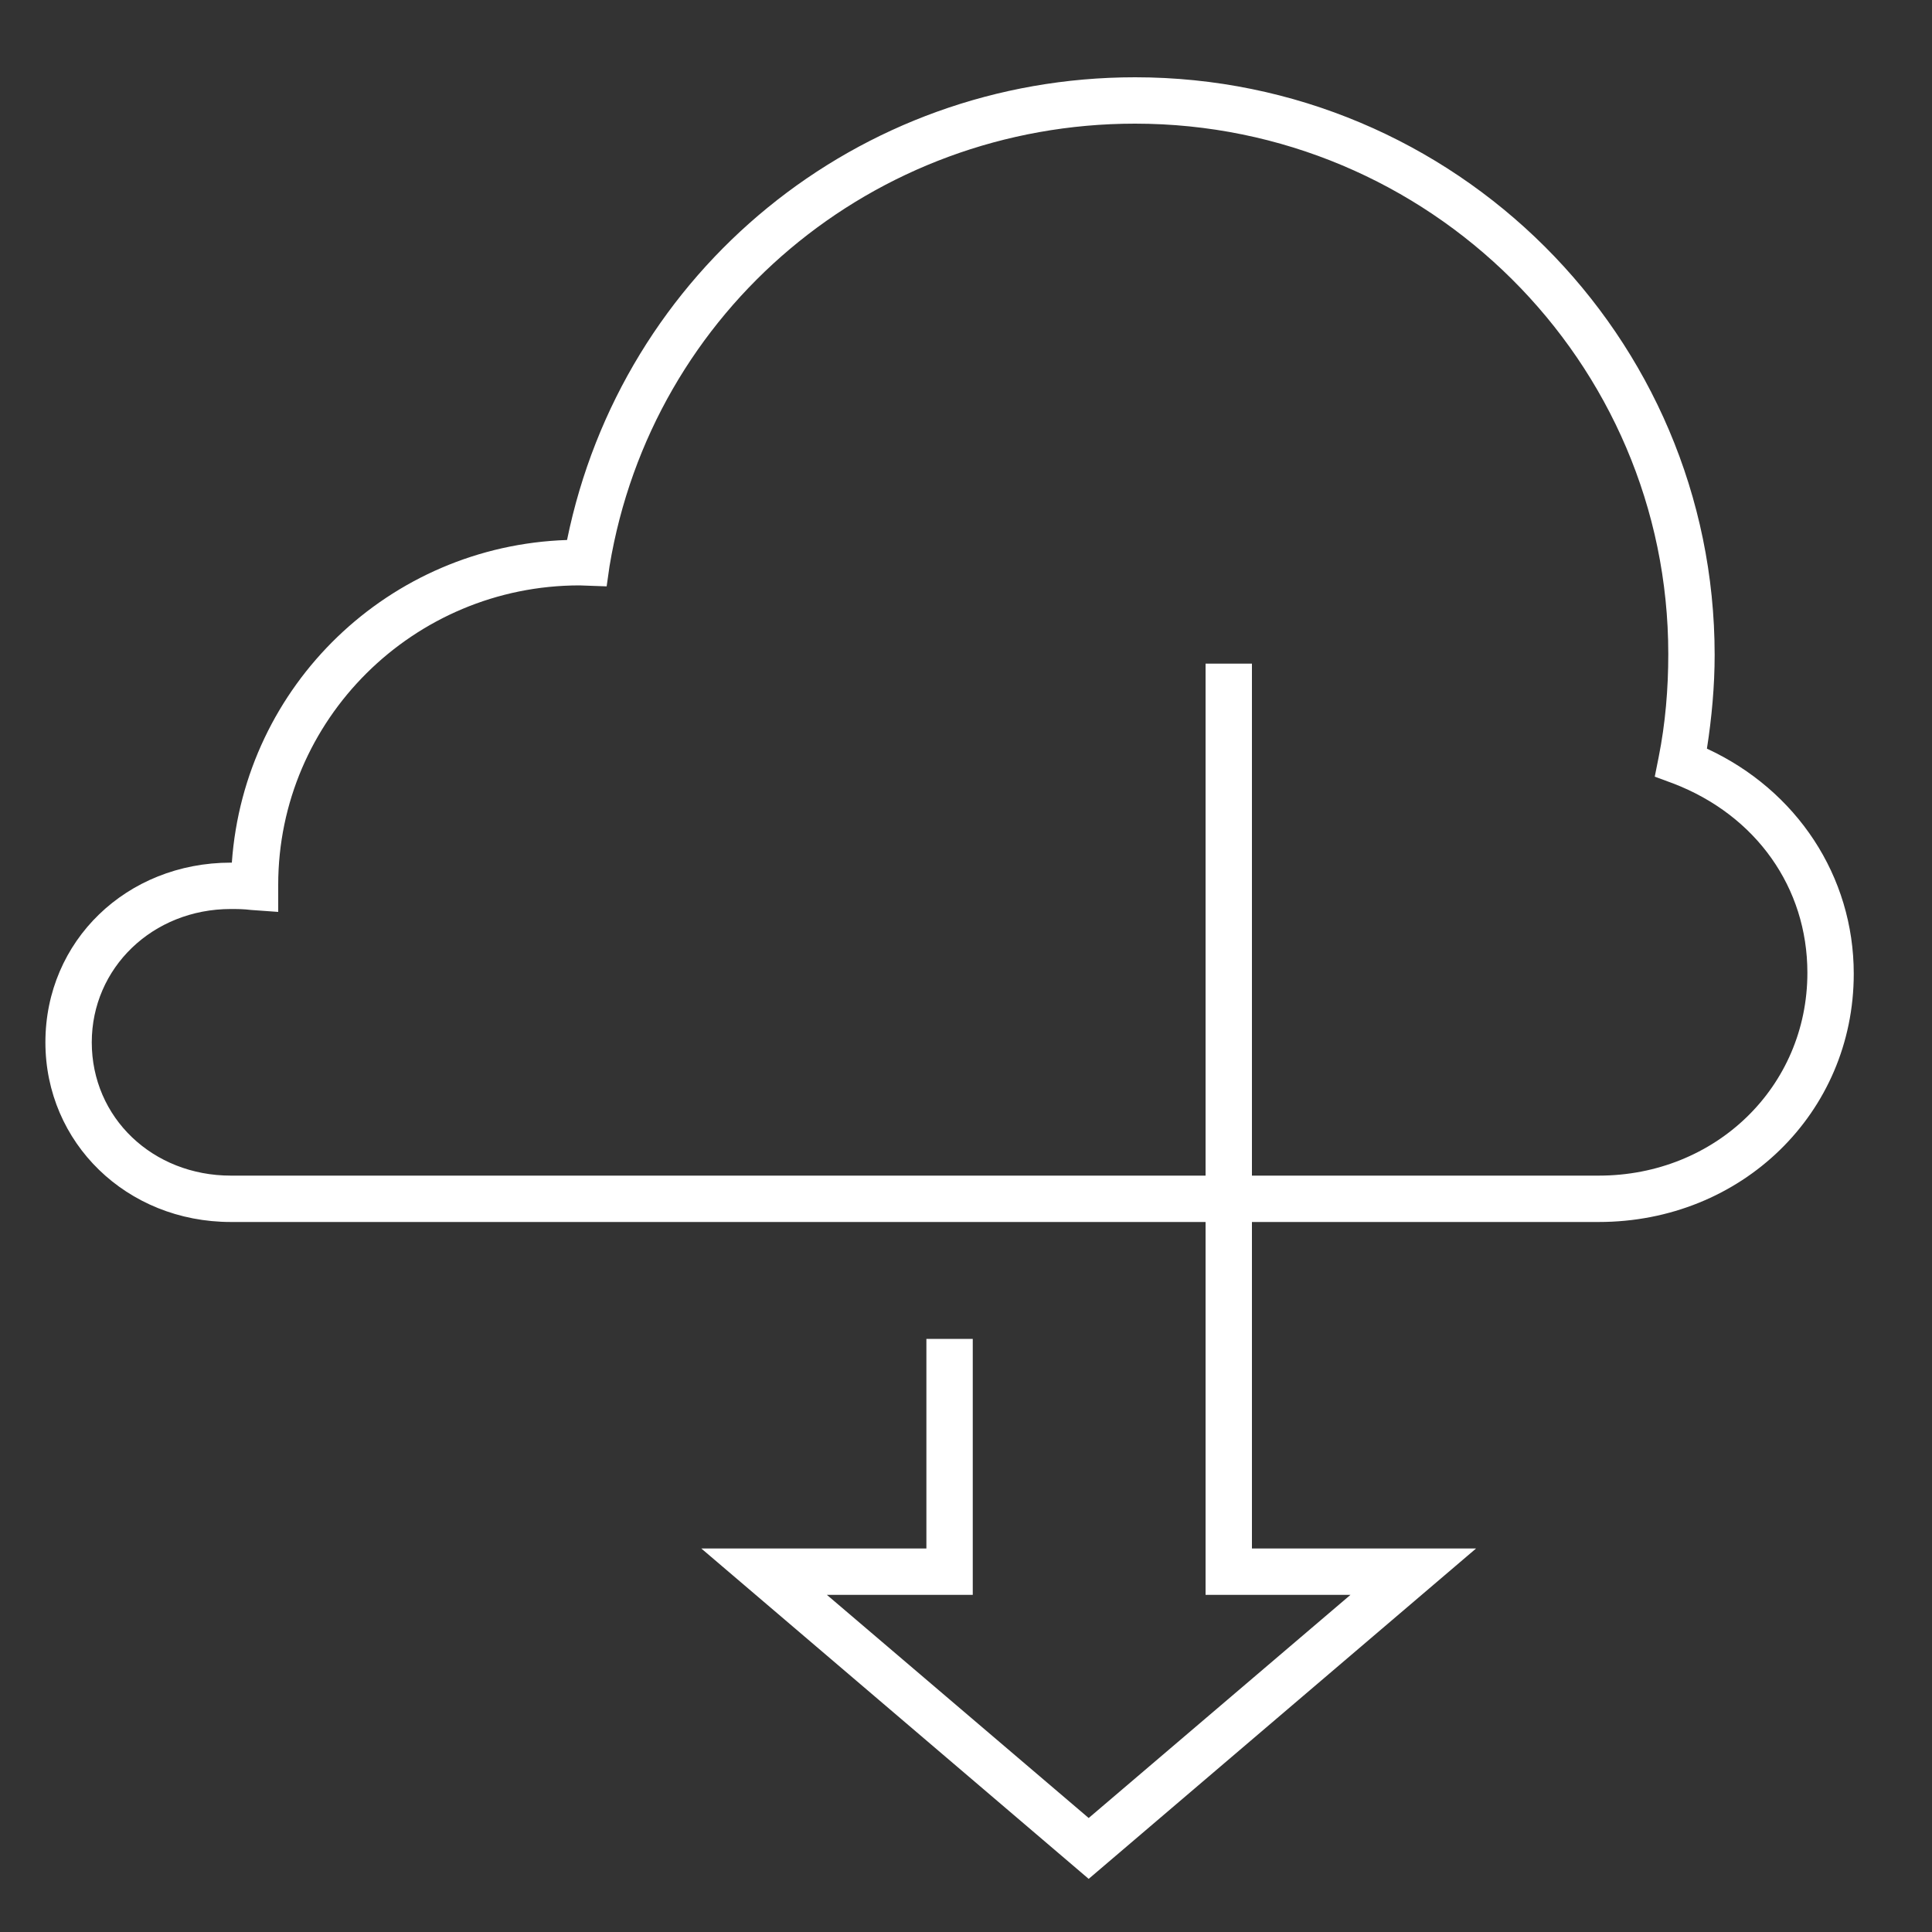 <?xml version="1.0" encoding="utf-8"?>
<!-- Generator: Adobe Illustrator 20.1.0, SVG Export Plug-In . SVG Version: 6.00 Build 0)  -->
<!DOCTYPE svg PUBLIC "-//W3C//DTD SVG 1.1//EN" "http://www.w3.org/Graphics/SVG/1.1/DTD/svg11.dtd">
<svg version="1.1" id="Layer_1" xmlns="http://www.w3.org/2000/svg" xmlns:xlink="http://www.w3.org/1999/xlink" x="0px" y="0px"
	 viewBox="0 0 200 200" style="enable-background:new 0 0 200 200;" xml:space="preserve">
<rect x="0" y="0" width="200" height="200" fill="#333333" stroke="none"/>
<style type="text/css">
	.st0{fill:#FFFFFF;}
</style>
<g>
	<g>
		<path id="cloud" class="st0" d="M165.5,126.5H23.9c-10.8,0-19.2-8.2-19.2-18.6c0-10.5,8.4-18.6,19.2-18.6c0,0,0.1,0,0.1,0
			c1.3-18.4,16.3-32.8,34.7-33.4C64.4,28,88.8,8,117.5,8c33.1,0,60,26.8,60,59.8c0,3.2-0.3,6.5-0.8,9.7c9.3,4.3,15.2,13.2,15.2,23.3
			C191.9,115.2,180.3,126.5,165.5,126.5z M23.9,94.1c-8.1,0-14.4,6.1-14.4,13.8c0,7.8,6.3,13.8,14.4,13.8h141.6
			c12.1,0,21.6-9.2,21.6-21c0-8.8-5.3-16.3-13.9-19.6l-1.9-0.7l0.4-2c0.7-3.5,1-7.1,1-10.7c0-30.3-24.8-54.9-55.2-54.9
			c-27.1,0-50,19.3-54.4,45.8l-0.3,2.1l-2.8-0.1c-17.2,0-31.2,13.9-31.2,31v2.8L26,94.2C25.2,94.1,24.5,94.1,23.9,94.1z"/>
	</g>
	<g>
		<polygon id="cloud" class="st0" points="112.7,194.5 72.6,160.3 95.9,160.3 95.9,138.6 100.7,138.6 100.7,165.1 85.6,165.1 112.7,188.2
			139.8,165.1 124.8,165.1 124.8,68.7 129.6,68.7 129.6,160.3 152.8,160.3 		"/>
	</g>
</g>
</svg>
